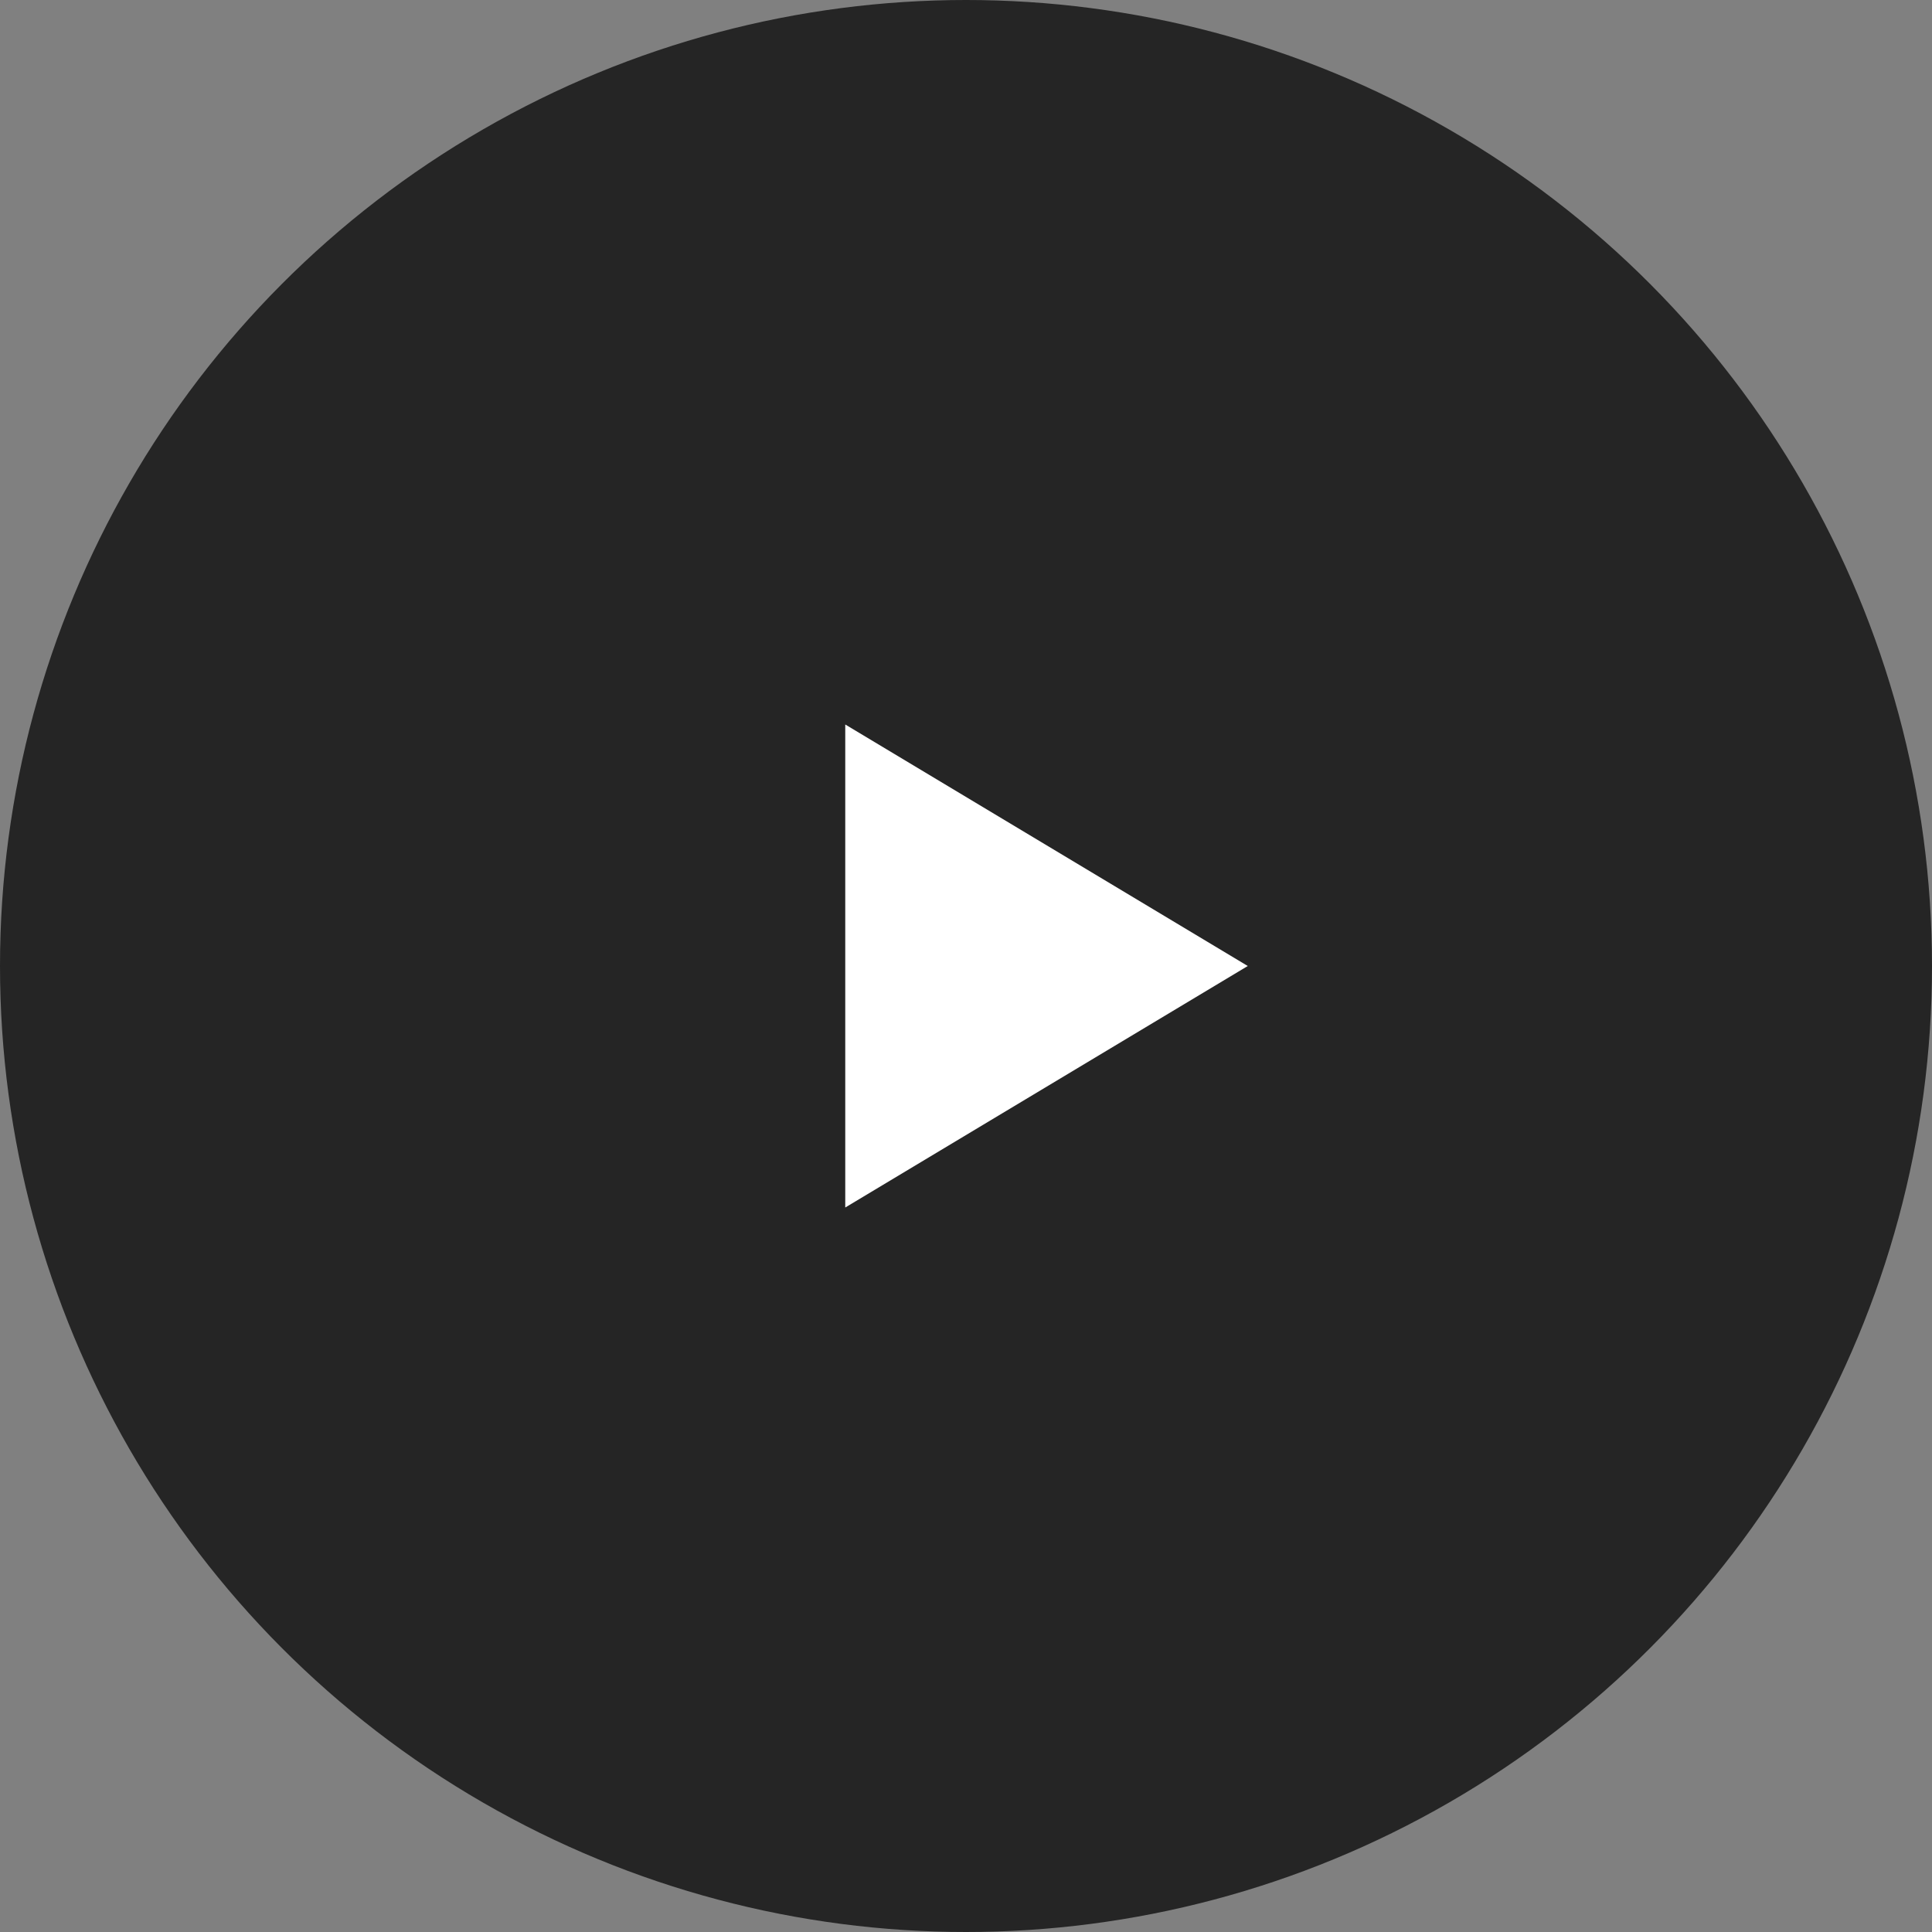 <?xml version="1.0" encoding="UTF-8"?>
<svg width="48px" height="48px" viewBox="0 0 48 48" version="1.1" xmlns="http://www.w3.org/2000/svg" xmlns:xlink="http://www.w3.org/1999/xlink">
    <rect x="0" y="0" width="48" height="48" fill="#808080" stroke="none"/>
    <!-- Generator: Sketch 49 (51002) - http://www.bohemiancoding.com/sketch -->
    <title>Play button</title>
    <desc>Created with Sketch.</desc>
    <defs></defs>
    <g id="Play-button" stroke="none" stroke-width="1" fill="none" fill-rule="evenodd">
        <g id="Play-Icon-/-Black-Copy">
            <circle id="Oval-1" fill="#252525" cx="24" cy="24" r="24"></circle>
            <polygon id="Triangle-1" fill="#FFFFFF" transform="translate(26, 24) rotate(-270) translate(-26, -24) " points="32 29 20 29 26 19"></polygon>
        </g>
    </g>
</svg>